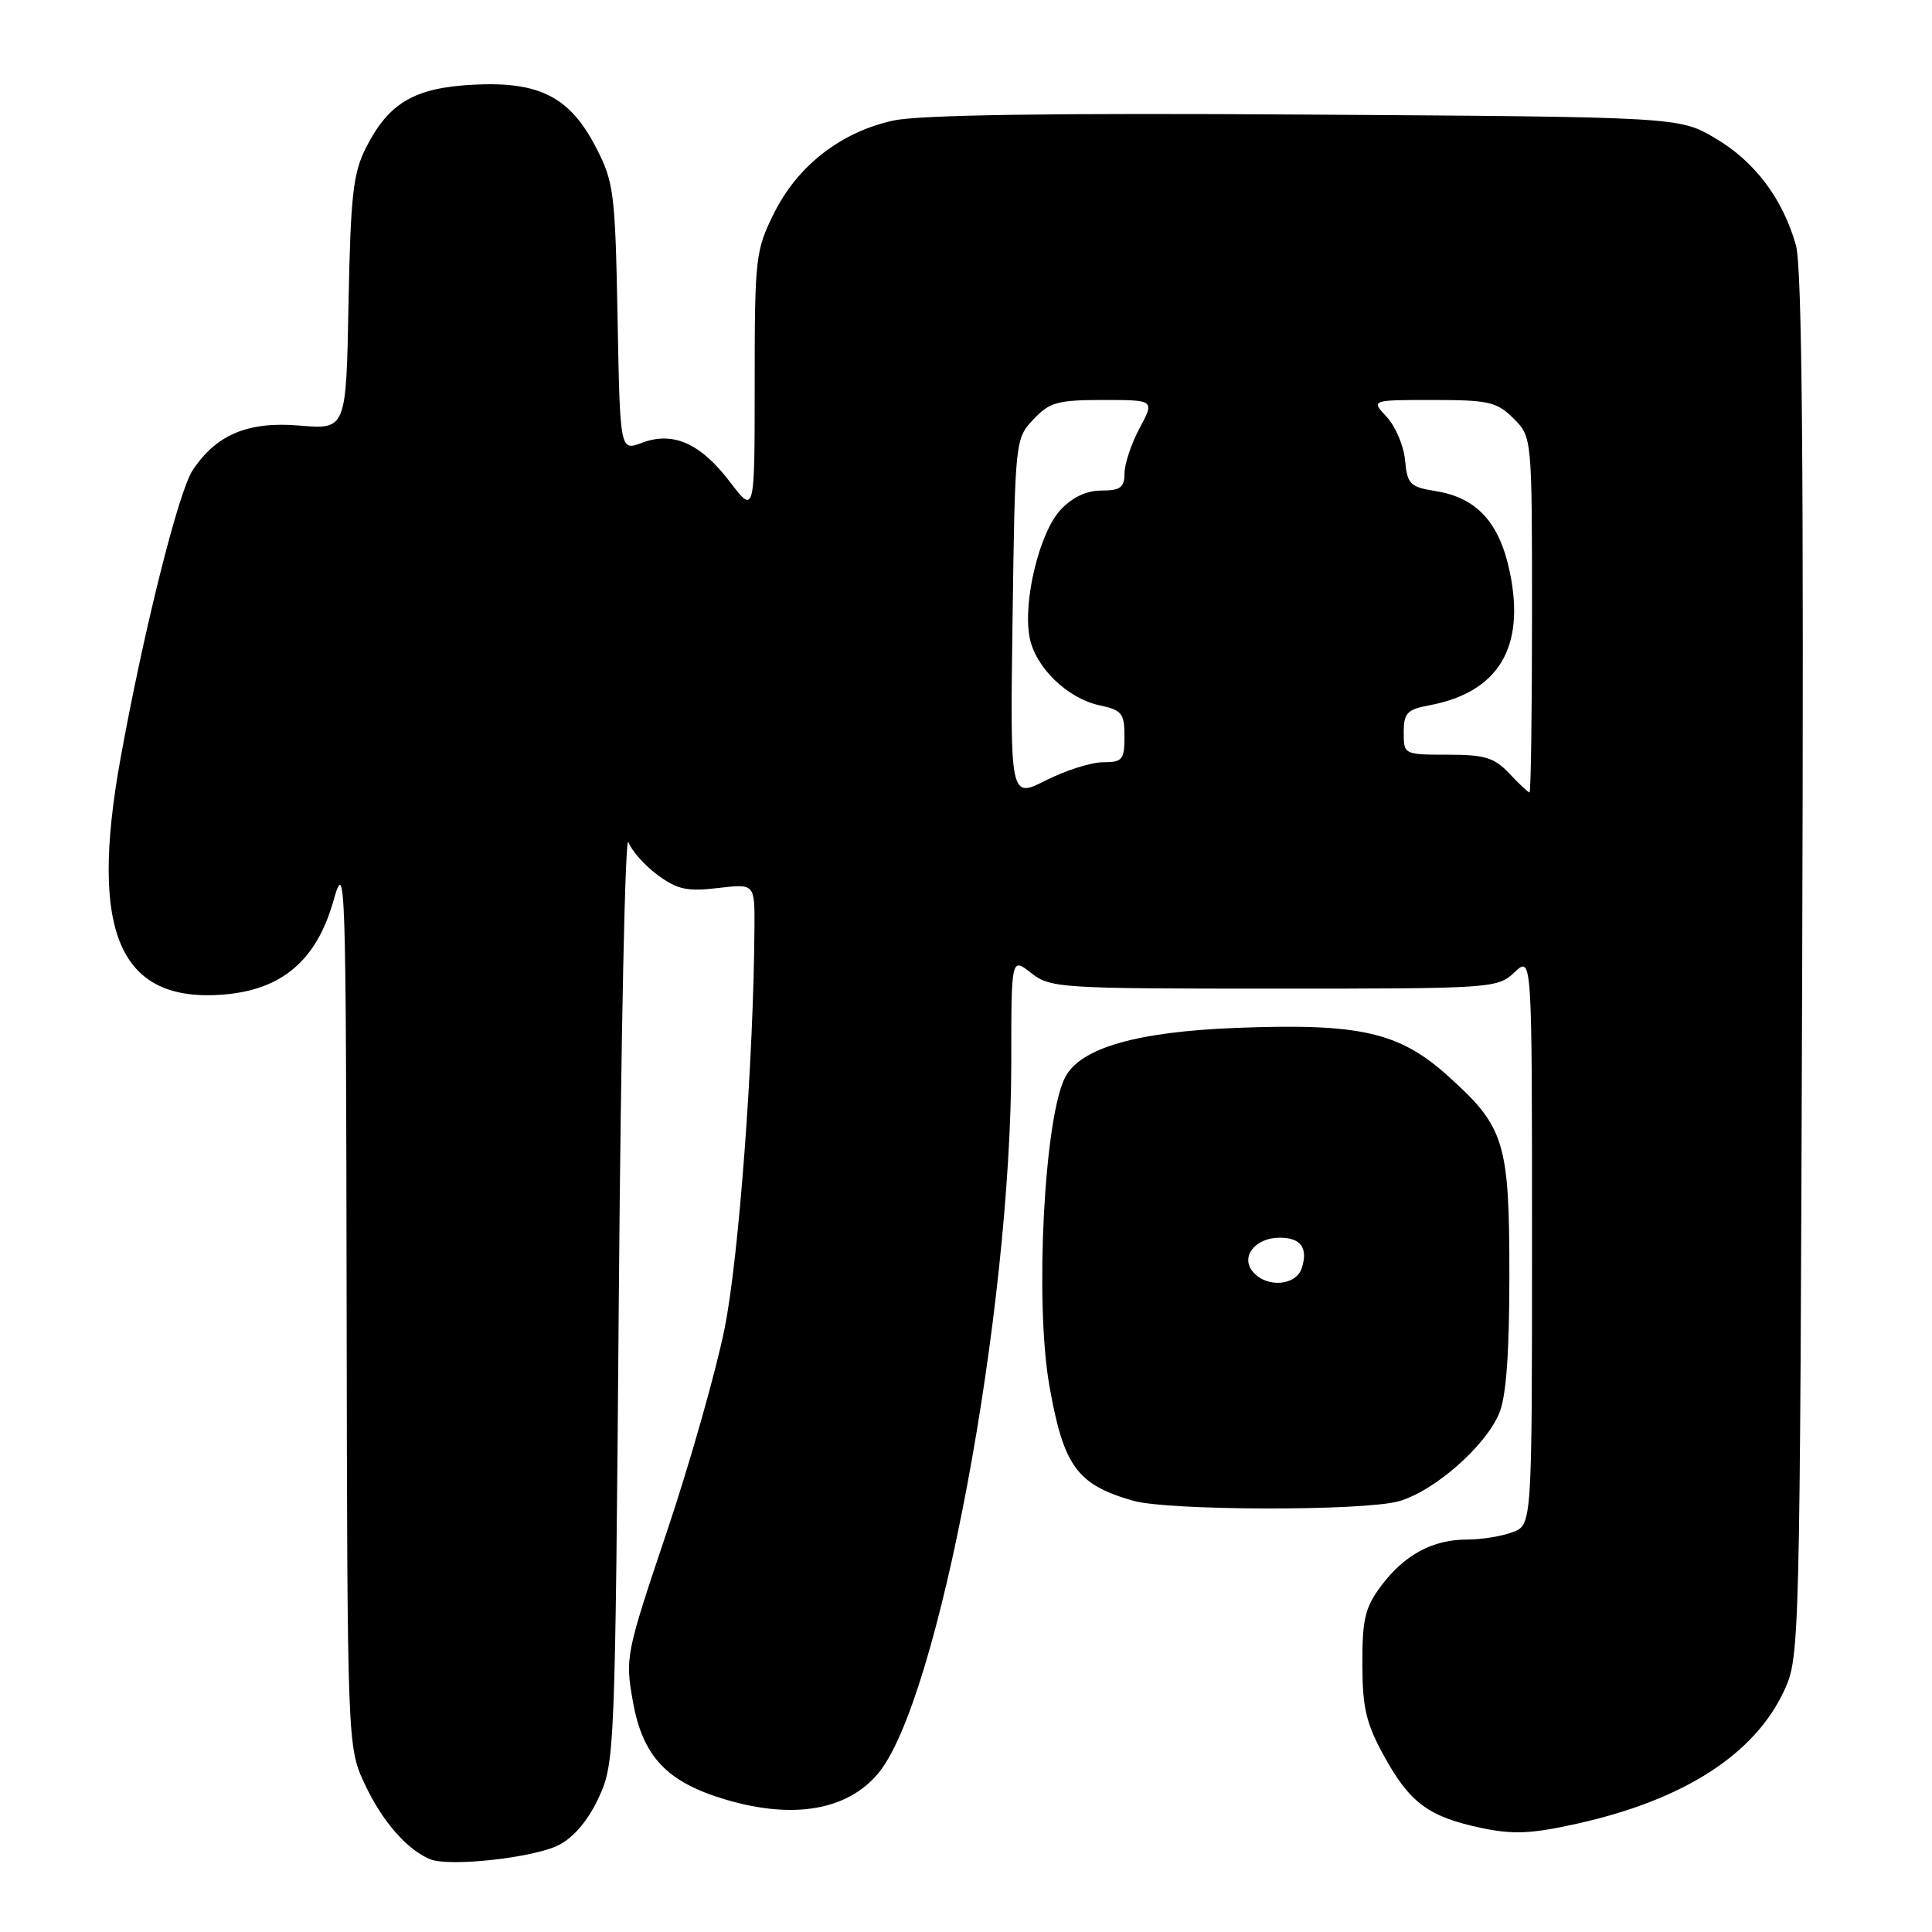 <?xml version="1.0" encoding="UTF-8" standalone="no"?>
<!DOCTYPE svg PUBLIC "-//W3C//DTD SVG 1.1//EN" "http://www.w3.org/Graphics/SVG/1.1/DTD/svg11.dtd" >
<svg xmlns="http://www.w3.org/2000/svg" xmlns:xlink="http://www.w3.org/1999/xlink" version="1.1" viewBox="0 0 256 256">
 <g >
 <path fill="currentColor"
d=" M 74.06 244.47 C 76.05 243.44 77.96 241.17 79.34 238.18 C 81.46 233.58 81.51 232.41 82.00 171.50 C 82.28 137.40 82.84 110.43 83.26 111.57 C 83.68 112.71 85.42 114.68 87.14 115.94 C 89.74 117.87 91.05 118.15 95.13 117.67 C 100.00 117.09 100.00 117.09 99.97 122.80 C 99.87 140.31 97.91 166.63 96.01 176.04 C 94.85 181.79 91.40 193.93 88.35 203.00 C 82.91 219.18 82.82 219.62 83.87 225.50 C 85.17 232.76 88.37 236.14 96.14 238.45 C 105.08 241.10 112.24 239.89 116.34 235.01 C 124.34 225.50 134.00 173.90 134.00 140.68 C 134.00 126.85 134.00 126.85 136.63 128.93 C 139.17 130.92 140.44 131.00 168.82 131.00 C 197.78 131.00 198.42 130.96 200.69 128.83 C 203.00 126.65 203.00 126.65 203.00 164.35 C 203.00 202.05 203.00 202.05 200.43 203.02 C 199.02 203.56 196.30 204.00 194.39 204.00 C 189.82 204.00 186.09 206.02 183.00 210.15 C 180.88 212.98 180.50 214.58 180.52 220.50 C 180.53 226.32 181.02 228.38 183.42 232.73 C 186.82 238.91 189.33 240.75 196.32 242.22 C 200.51 243.10 202.95 242.99 209.00 241.64 C 223.13 238.49 232.50 232.46 236.42 224.00 C 238.47 219.56 238.50 218.29 238.80 128.00 C 239.02 62.04 238.79 35.38 237.97 32.50 C 236.22 26.31 232.50 21.38 227.27 18.31 C 222.50 15.50 222.50 15.50 173.00 15.18 C 139.35 14.96 121.86 15.22 118.39 15.97 C 111.45 17.48 105.72 21.92 102.57 28.23 C 100.11 33.18 100.00 34.11 100.00 50.77 C 100.00 68.16 100.00 68.16 96.71 63.84 C 92.80 58.72 89.18 57.12 85.04 58.68 C 82.16 59.77 82.16 59.77 81.83 42.10 C 81.52 25.56 81.34 24.13 79.00 19.59 C 75.53 12.85 71.51 10.78 62.78 11.22 C 54.92 11.62 51.53 13.60 48.50 19.56 C 46.78 22.94 46.46 25.88 46.18 40.21 C 45.87 56.91 45.87 56.91 39.68 56.39 C 32.86 55.81 28.63 57.59 25.51 62.34 C 23.63 65.21 19.02 83.64 15.97 100.50 C 11.78 123.64 15.85 132.92 29.67 131.78 C 37.38 131.14 41.95 127.23 44.17 119.40 C 45.78 113.71 45.84 115.62 45.93 172.50 C 46.02 231.50 46.02 231.50 48.38 236.50 C 50.67 241.36 53.95 245.11 57.00 246.36 C 59.57 247.40 70.79 246.16 74.06 244.47 Z  M 185.32 198.93 C 189.98 197.64 196.82 191.66 198.65 187.28 C 199.58 185.06 200.00 179.36 200.00 168.93 C 200.00 151.31 199.39 149.33 191.84 142.55 C 185.39 136.75 180.18 135.57 163.84 136.20 C 150.66 136.71 143.23 138.84 141.17 142.68 C 138.37 147.92 137.09 172.46 139.04 183.57 C 140.93 194.28 142.69 196.71 150.12 198.85 C 154.74 200.18 180.61 200.24 185.32 198.93 Z  M 134.17 81.98 C 134.50 58.35 134.52 58.14 136.92 55.58 C 139.07 53.30 140.13 53.00 146.18 53.00 C 153.00 53.00 153.00 53.00 151.00 56.74 C 149.90 58.79 149.00 61.49 149.00 62.74 C 149.00 64.59 148.45 65.00 145.95 65.00 C 143.96 65.00 142.08 65.89 140.50 67.59 C 137.73 70.59 135.53 79.66 136.42 84.43 C 137.17 88.42 141.44 92.57 145.75 93.47 C 148.65 94.09 149.00 94.53 149.00 97.58 C 149.00 100.67 148.73 101.00 146.17 101.00 C 144.61 101.00 141.20 102.08 138.59 103.40 C 133.84 105.81 133.84 105.81 134.17 81.98 Z  M 200.00 102.50 C 198.02 100.39 196.75 100.00 191.83 100.00 C 186.04 100.00 186.00 99.98 186.00 97.05 C 186.00 94.48 186.45 94.01 189.38 93.46 C 198.55 91.74 202.14 85.81 200.06 75.81 C 198.70 69.25 195.70 65.96 190.27 65.08 C 186.83 64.53 186.47 64.17 186.18 60.99 C 186.00 59.07 184.91 56.49 183.75 55.25 C 181.65 53.00 181.65 53.00 189.87 53.00 C 197.26 53.00 198.34 53.25 200.55 55.45 C 203.00 57.91 203.00 57.91 203.00 81.45 C 203.00 94.40 202.85 105.00 202.67 105.00 C 202.50 105.00 201.29 103.88 200.00 102.50 Z  M 166.00 168.50 C 164.34 166.51 166.33 164.00 169.56 164.00 C 172.37 164.00 173.34 165.34 172.50 168.01 C 171.74 170.39 167.82 170.69 166.00 168.50 Z "/>
</g>
</svg>